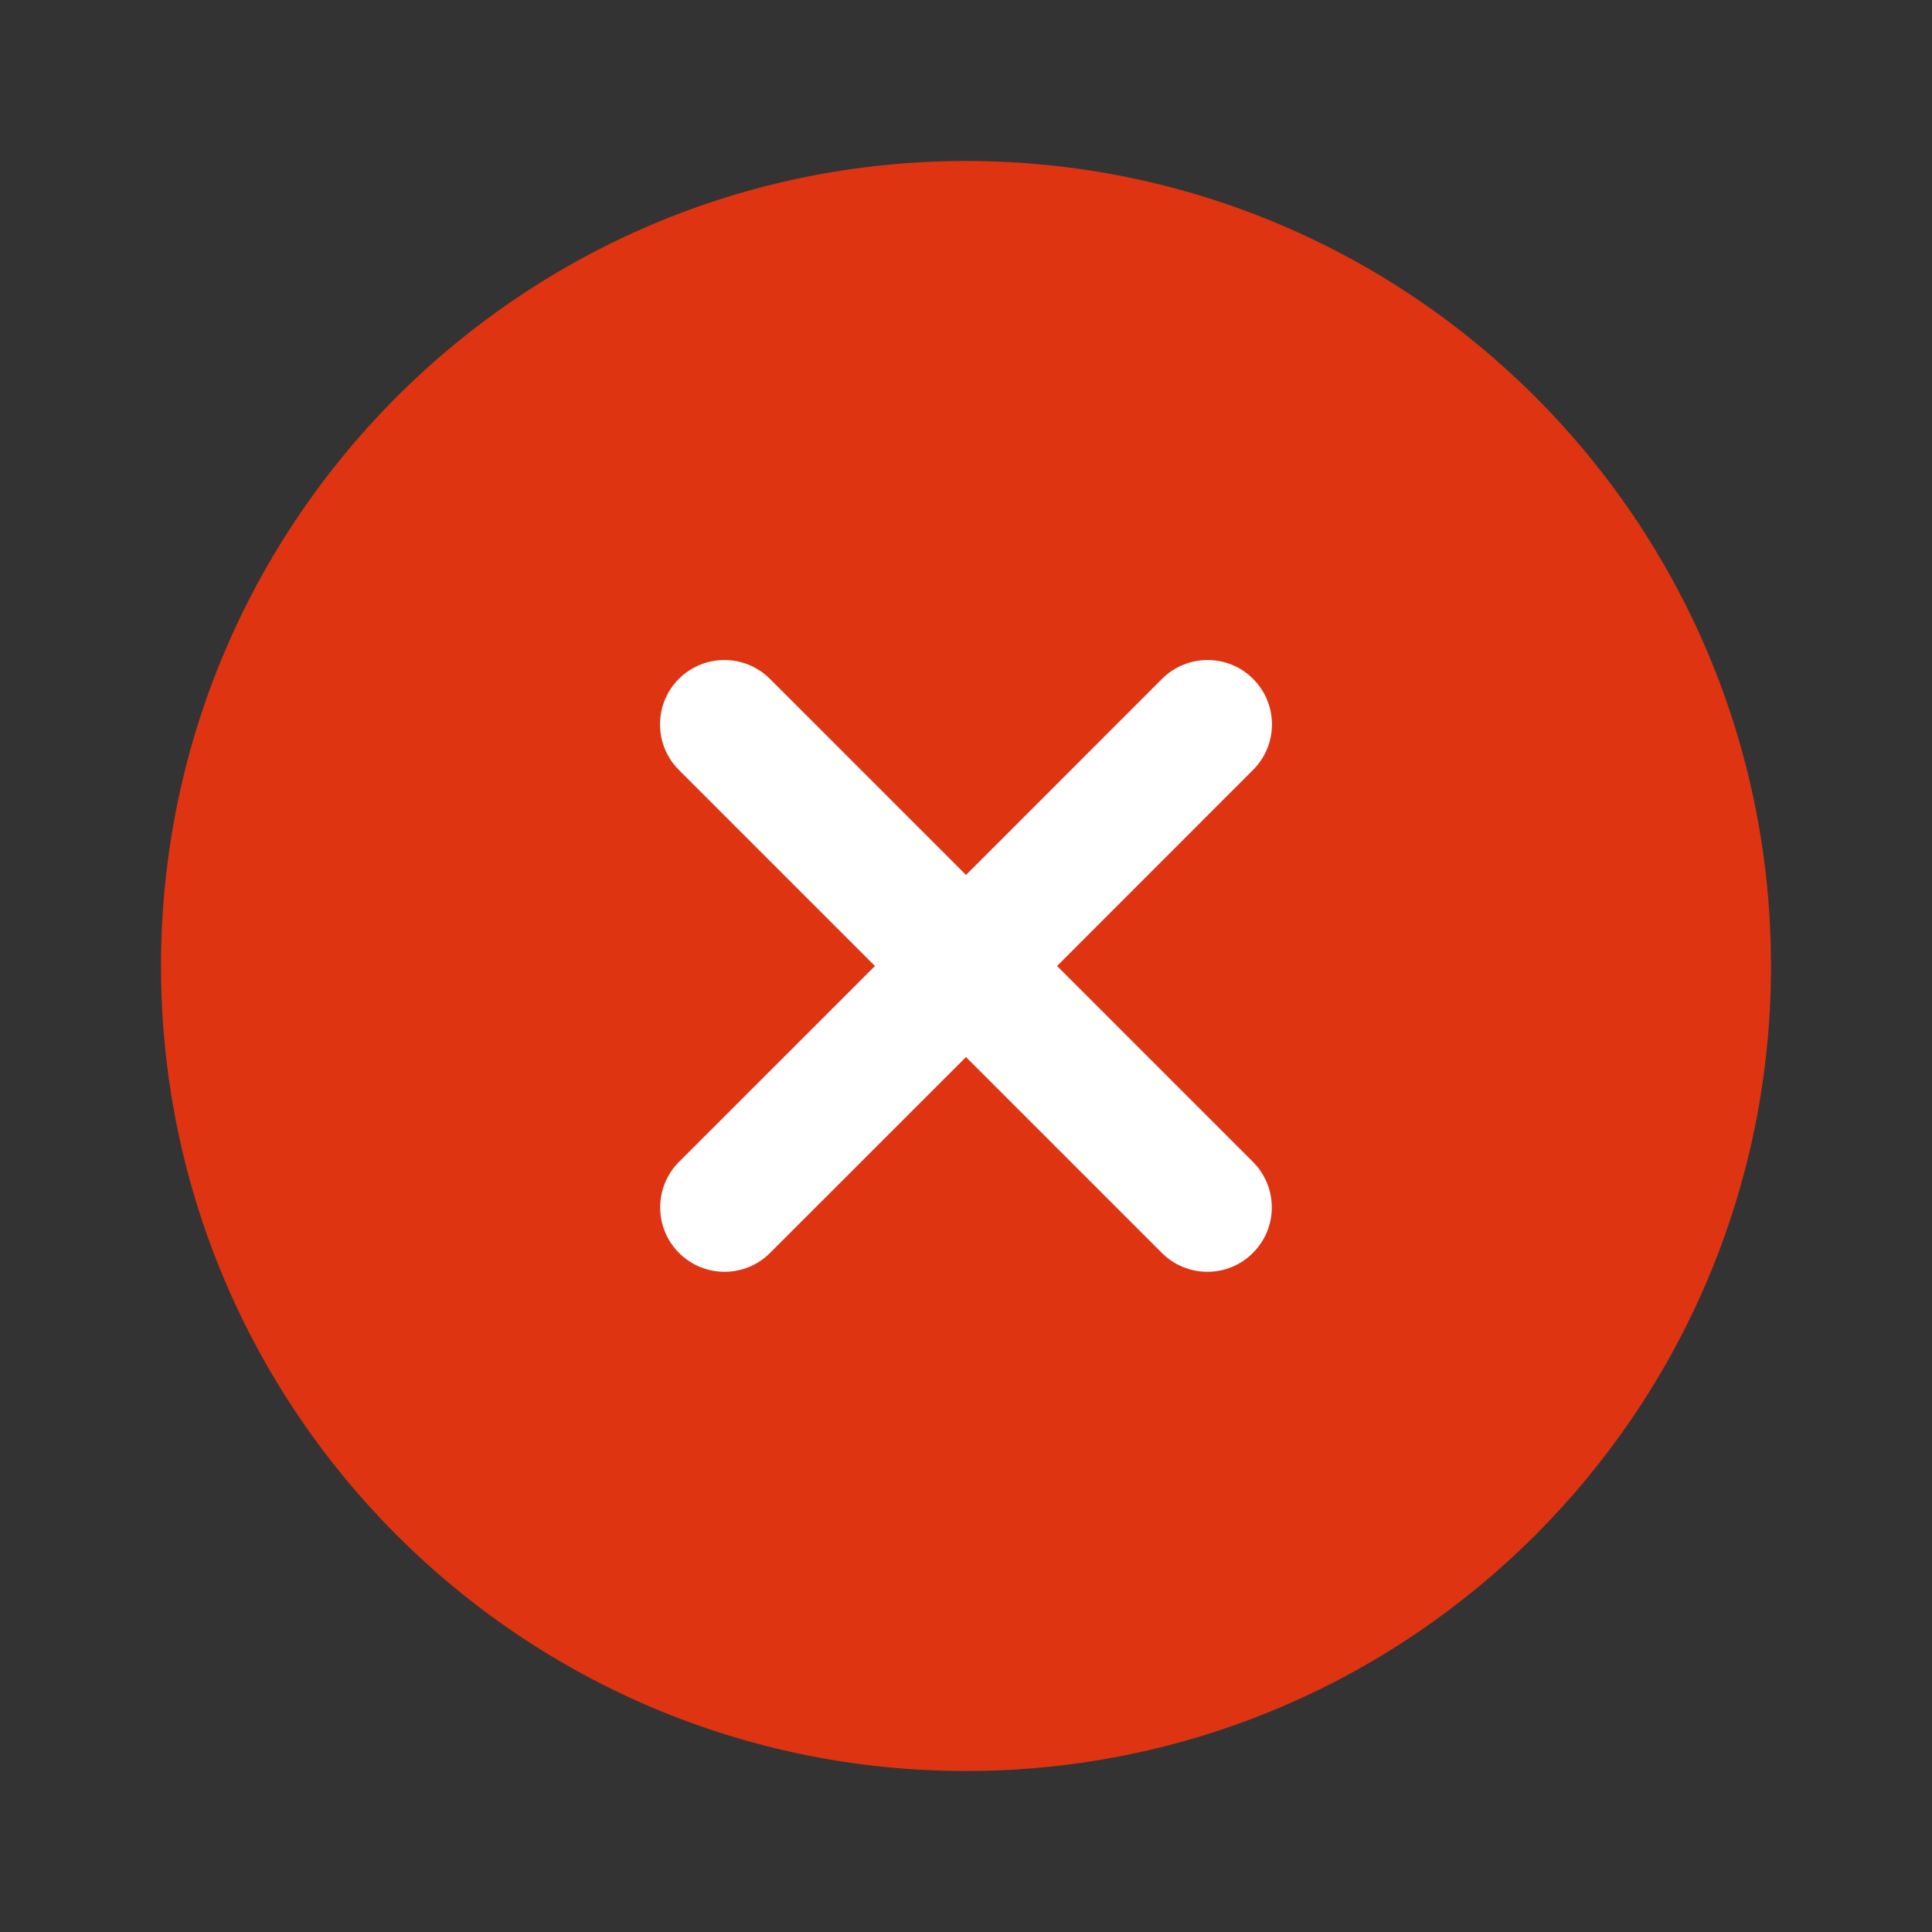 <svg width="24" height="24" viewBox="0 0 24 24" fill="none" xmlns="http://www.w3.org/2000/svg">
<rect x="0" y="0" width="24" height="24" fill="#333333" stroke="none"/>
<path d="M2 12C2 17.523 6.477 22 12 22V22C17.523 22 22 17.523 22 12V12C22 6.477 17.523 2 12 2V2C6.477 2 2 6.477 2 12V12Z" fill="#DE3412"/>
<path d="M14.435 8.433C14.748 8.121 15.254 8.121 15.566 8.433C15.879 8.746 15.879 9.252 15.566 9.564L13.131 12L15.564 14.433C15.877 14.746 15.877 15.252 15.564 15.564C15.252 15.877 14.746 15.877 14.433 15.564L12 13.131L9.566 15.564C9.254 15.877 8.748 15.877 8.435 15.564C8.123 15.252 8.123 14.746 8.435 14.433L10.869 12L8.433 9.564C8.121 9.252 8.121 8.746 8.433 8.433C8.746 8.121 9.252 8.121 9.564 8.433L12 10.869L14.435 8.433Z" fill="white"/>
</svg>
